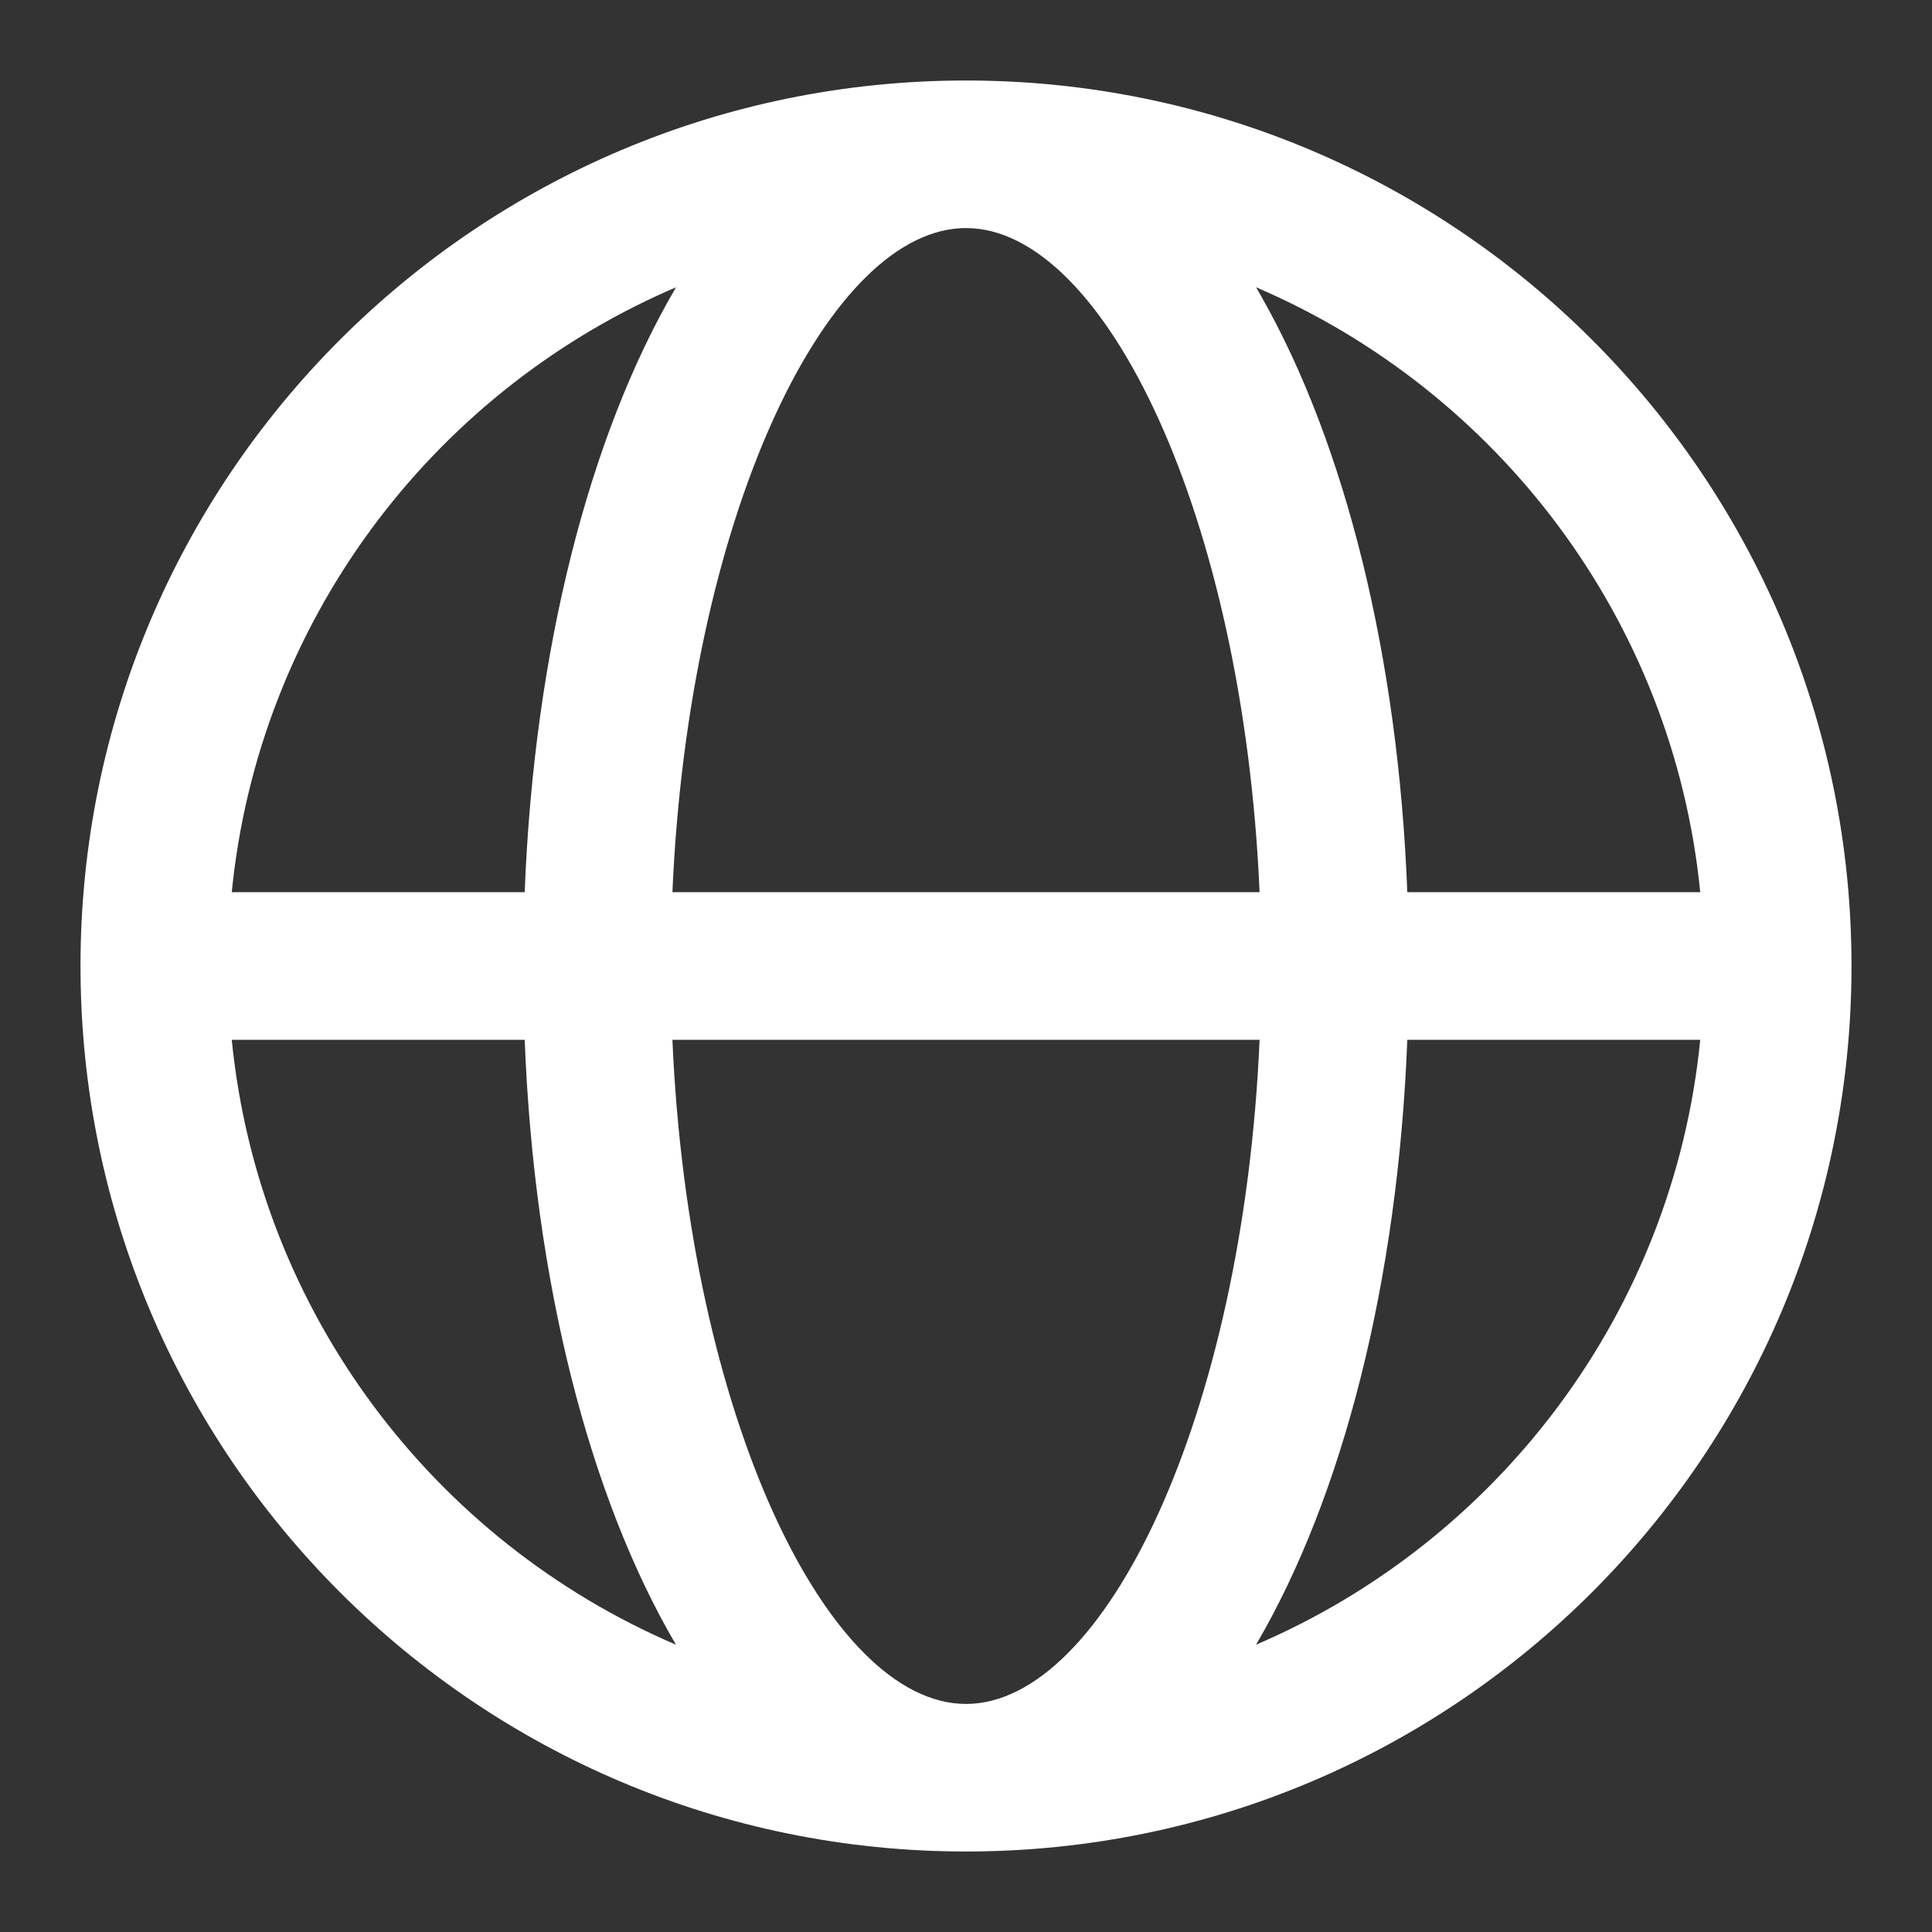 <svg xmlns="http://www.w3.org/2000/svg" xmlns:xlink="http://www.w3.org/1999/xlink" fill="none" version="1.1" width="24" height="24" viewBox="0 0 24 24"><rect x="0" y="0" width="24" height="24" fill="#333333" stroke="none"/><defs><clipPath id="master_svg0_9_20625"><rect x="0" y="0" width="24" height="24" rx="0"/></clipPath></defs><g clip-path="url(#master_svg0_9_20625)"><g><path d="M12,1C18.075,1,23,5.925,23,12C23,18.075,18.075,23,12,23C5.925,23,1,18.075,1,12C1,5.925,5.925,1,12,1ZM15.647,12.917L8.353,12.917C8.556,17.596,10.283,21.167,12,21.167C13.717,21.167,15.444,17.596,15.647,12.917ZM6.518,12.917L2.879,12.917C3.215,16.302,5.393,19.146,8.397,20.431C7.317,18.59,6.634,15.912,6.518,12.917L6.518,12.917ZM21.121,12.917L17.482,12.917C17.366,15.913,16.683,18.59,15.603,20.431C18.607,19.146,20.785,16.302,21.121,12.917ZM8.398,3.569L8.296,3.613C5.344,4.918,3.211,7.736,2.879,11.083L6.518,11.083C6.634,8.088,7.317,5.411,8.398,3.569ZM12,2.833L11.931,2.835C10.237,2.929,8.553,6.467,8.353,11.083L15.647,11.083C15.444,6.405,13.717,2.833,12,2.833ZM15.603,3.568L15.67,3.685C16.712,5.522,17.369,8.15,17.482,11.083L21.121,11.083C20.785,7.698,18.606,4.854,15.602,3.568L15.603,3.568Z" fill="#FFFFFF" fill-opacity="1"/></g></g></svg>